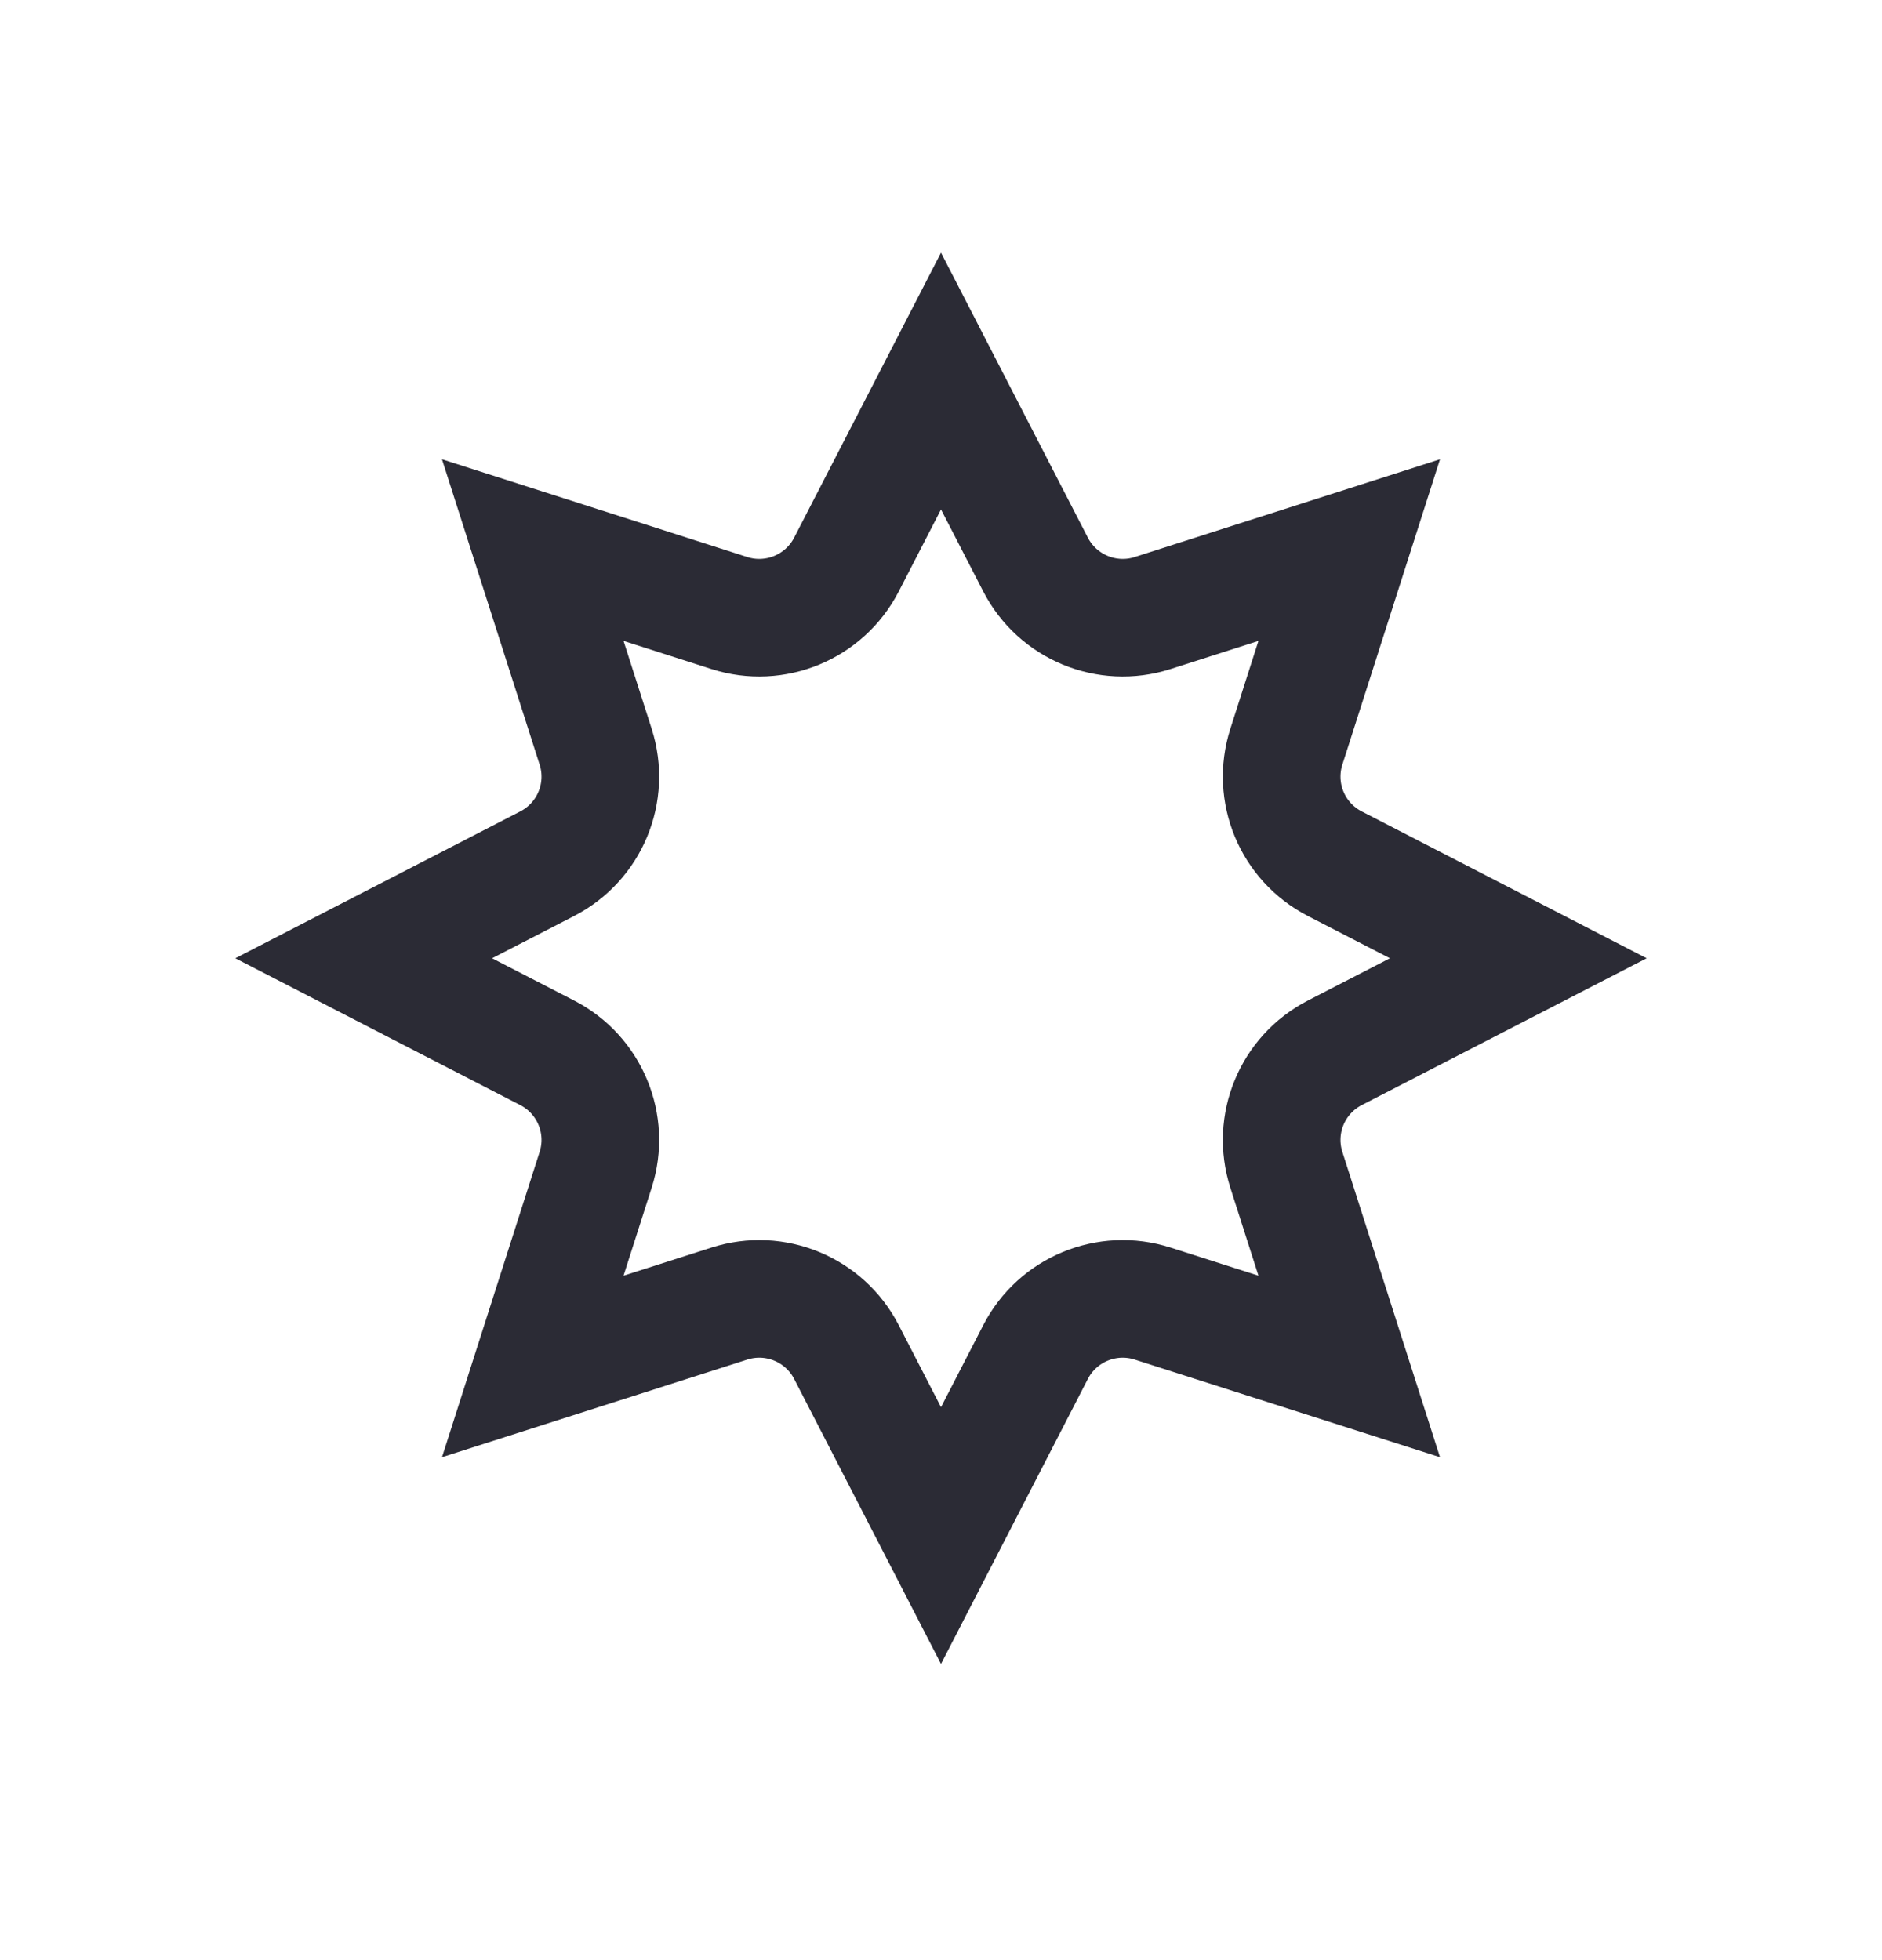<svg width="24" height="25" viewBox="0 0 24 25" fill="none" xmlns="http://www.w3.org/2000/svg">
<path d="M10.794 7.201L12 4.86L13.206 7.201C13.486 7.743 14.117 8.005 14.698 7.819L17.206 7.016L16.404 9.524C16.218 10.106 16.479 10.736 17.022 11.016L19.362 12.222L17.022 13.428C16.479 13.708 16.218 14.339 16.404 14.92L17.206 17.428L14.698 16.626C14.117 16.44 13.486 16.701 13.206 17.244L12 19.585L10.794 17.244C10.514 16.701 9.883 16.44 9.302 16.626L6.794 17.428L7.596 14.92C7.782 14.339 7.521 13.708 6.978 13.428L4.638 12.222L6.978 11.016C7.521 10.736 7.782 10.106 7.596 9.524L6.794 7.016L9.302 7.819C9.883 8.005 10.514 7.743 10.794 7.201ZM17.354 6.554L17.354 6.554L17.354 6.554ZM17.354 17.89C17.354 17.89 17.354 17.89 17.354 17.89L17.354 17.89ZM6.332 17.576C6.332 17.576 6.332 17.576 6.332 17.576L6.332 17.576Z" stroke="#2B2B35" stroke-width="1.5"/>
</svg>
